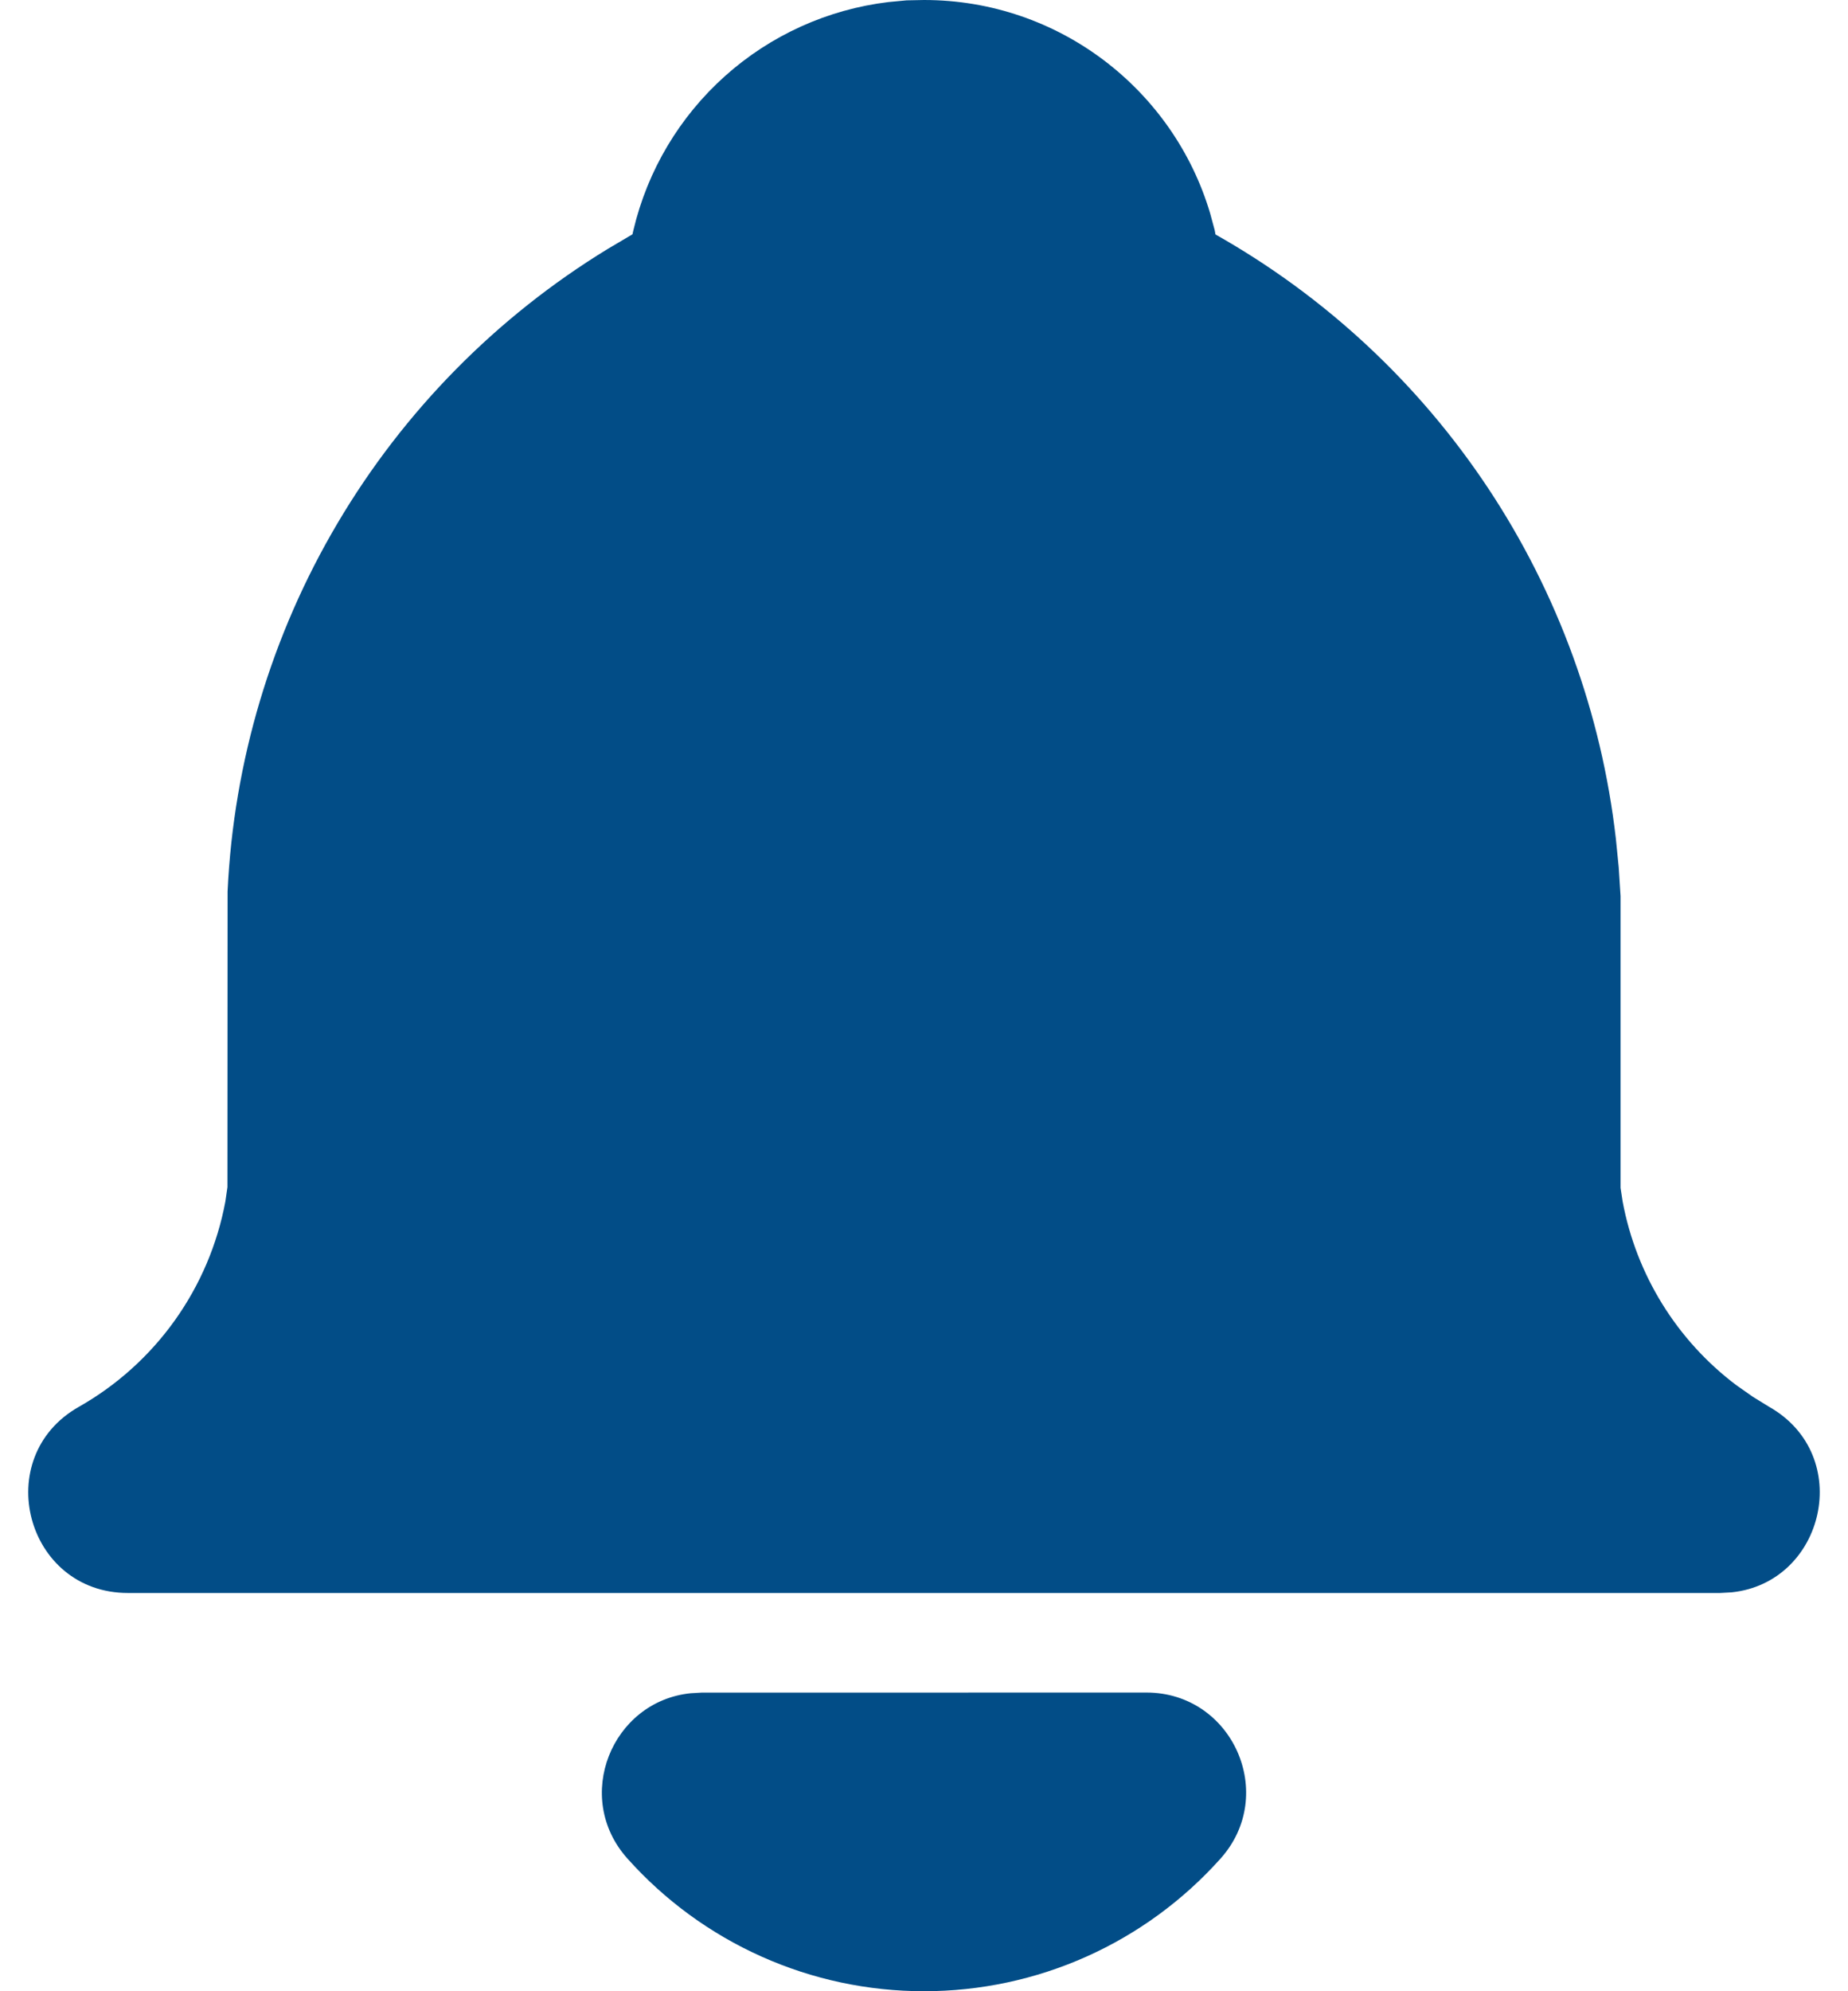 <svg width="26" height="28" viewBox="0 0 26 28" fill="none" xmlns="http://www.w3.org/2000/svg">
<path d="M16.129 23.8C17.34 23.8 17.98 25.233 17.172 26.135C16.647 26.722 16.004 27.192 15.286 27.513C14.566 27.835 13.788 28 13 28C12.213 28 11.434 27.835 10.715 27.513C9.996 27.192 9.353 26.722 8.828 26.135C8.055 25.273 8.607 23.924 9.716 23.81L9.87 23.801L16.129 23.8ZM13 -0C14.901 -0 16.509 1.264 17.025 2.997L17.09 3.237L17.101 3.297C18.644 4.167 19.959 5.391 20.939 6.868C21.918 8.345 22.533 10.033 22.734 11.793L22.774 12.195L22.8 12.6V16.703L22.829 16.894C23.021 17.925 23.592 18.848 24.43 19.479L24.664 19.643L24.89 19.782C26.094 20.464 25.674 22.254 24.363 22.391L24.2 22.4H1.8C0.361 22.4 -0.142 20.49 1.11 19.782C1.643 19.48 2.104 19.065 2.46 18.566C2.816 18.067 3.059 17.496 3.171 16.894L3.2 16.693L3.202 12.535C3.287 10.707 3.819 8.927 4.752 7.352C5.684 5.777 6.989 4.454 8.551 3.5L8.898 3.295L8.912 3.235C9.11 2.398 9.56 1.642 10.202 1.068C10.843 0.495 11.645 0.132 12.499 0.029L12.754 0.005L13 -0Z" fill="#024D87"/>
</svg>
